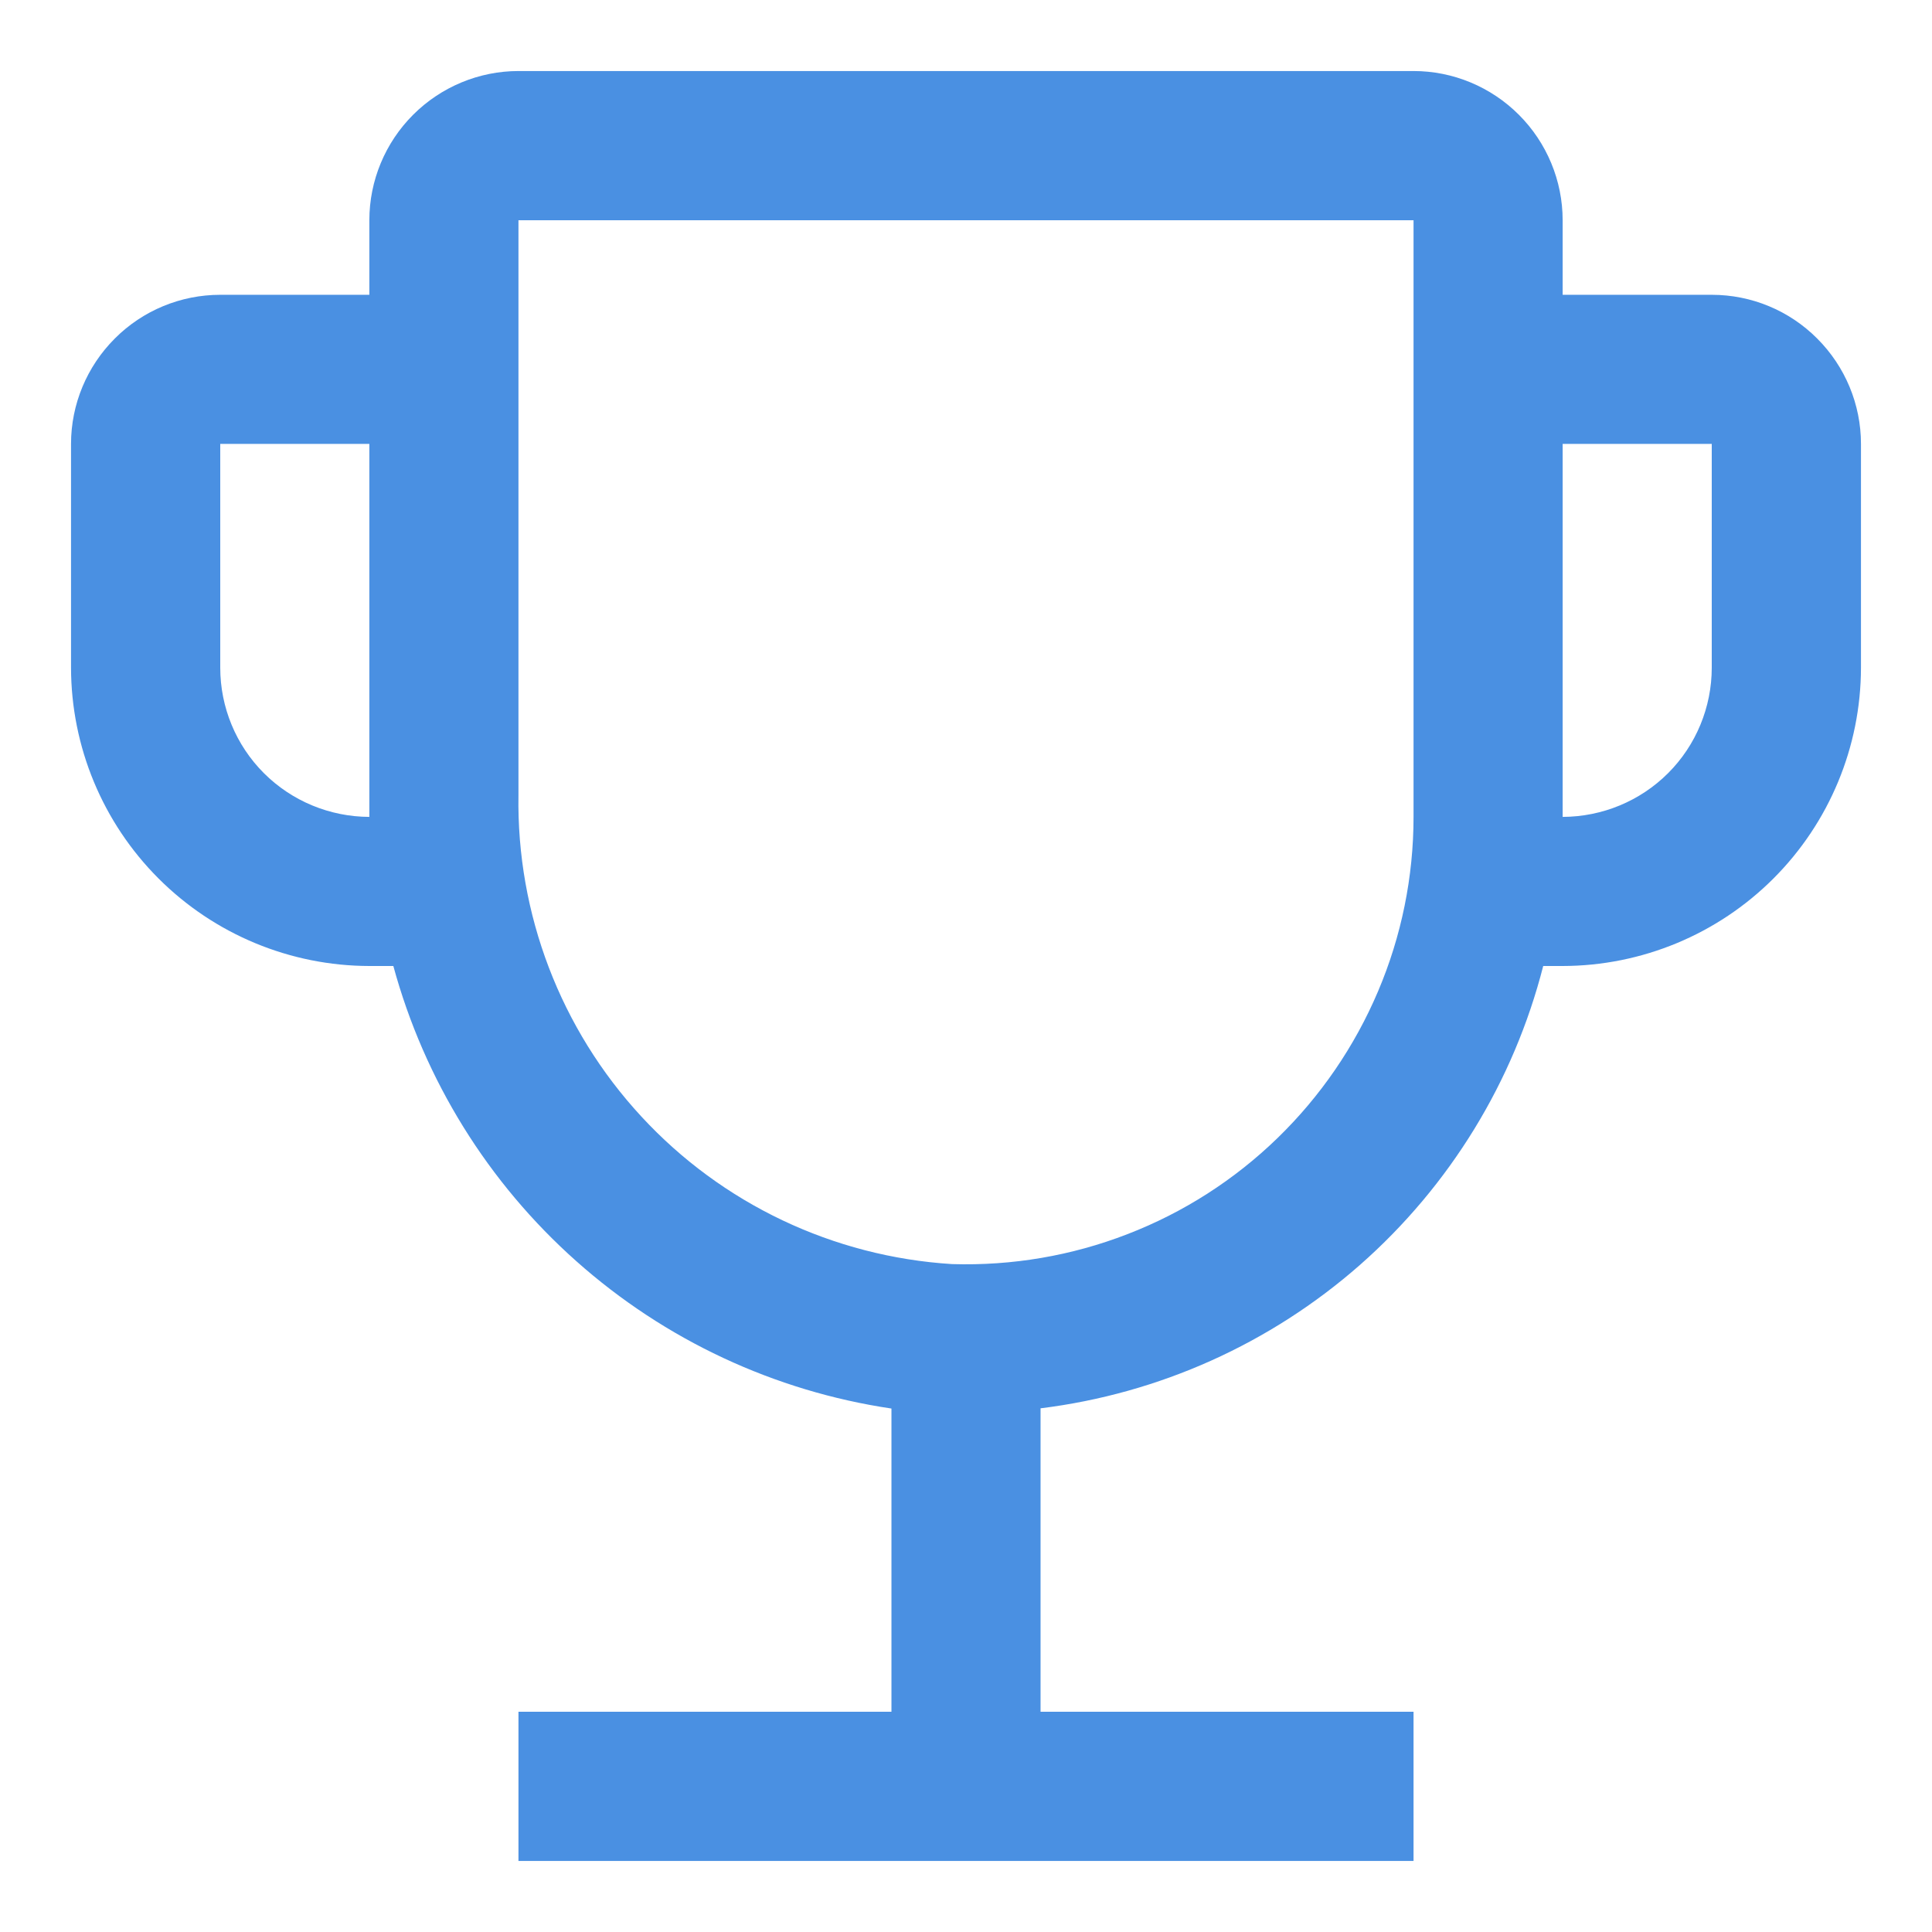 <svg width="17" height="17" viewBox="0 0 17 17" fill="none" xmlns="http://www.w3.org/2000/svg">
<path d="M15.062 2.594H13.75V1.938C13.75 1.59 13.611 1.256 13.365 1.01C13.119 0.764 12.786 0.625 12.438 0.625H4.562C4.215 0.625 3.881 0.764 3.635 1.01C3.389 1.256 3.25 1.59 3.25 1.938V2.594H1.938C1.59 2.594 1.256 2.732 1.01 2.979C0.764 3.225 0.625 3.558 0.625 3.906V5.875C0.626 6.571 0.903 7.238 1.395 7.73C1.887 8.222 2.554 8.499 3.25 8.5H3.461C3.735 9.505 4.295 10.408 5.073 11.099C5.851 11.791 6.814 12.241 7.844 12.394V15.062H4.562V16.375H12.438V15.062H9.156V12.392C10.199 12.263 11.179 11.823 11.968 11.129C12.757 10.434 13.319 9.518 13.579 8.5H13.75C14.446 8.499 15.113 8.222 15.605 7.73C16.097 7.238 16.374 6.571 16.375 5.875V3.906C16.375 3.558 16.236 3.225 15.99 2.979C15.744 2.732 15.411 2.594 15.062 2.594ZM3.25 7.188C2.902 7.187 2.568 7.049 2.322 6.803C2.076 6.557 1.938 6.223 1.938 5.875V3.906H3.25V7.188ZM12.438 7.188C12.438 7.715 12.332 8.237 12.126 8.722C11.92 9.208 11.619 9.647 11.241 10.014C10.862 10.382 10.414 10.669 9.922 10.859C9.43 11.05 8.905 11.139 8.378 11.123C7.333 11.058 6.353 10.593 5.643 9.824C4.932 9.055 4.545 8.042 4.562 6.995V1.938H12.438V7.188ZM15.062 5.875C15.062 6.223 14.924 6.557 14.678 6.803C14.432 7.049 14.098 7.187 13.75 7.188V3.906H15.062V5.875Z" fill="#4A90E2"/>
</svg>
